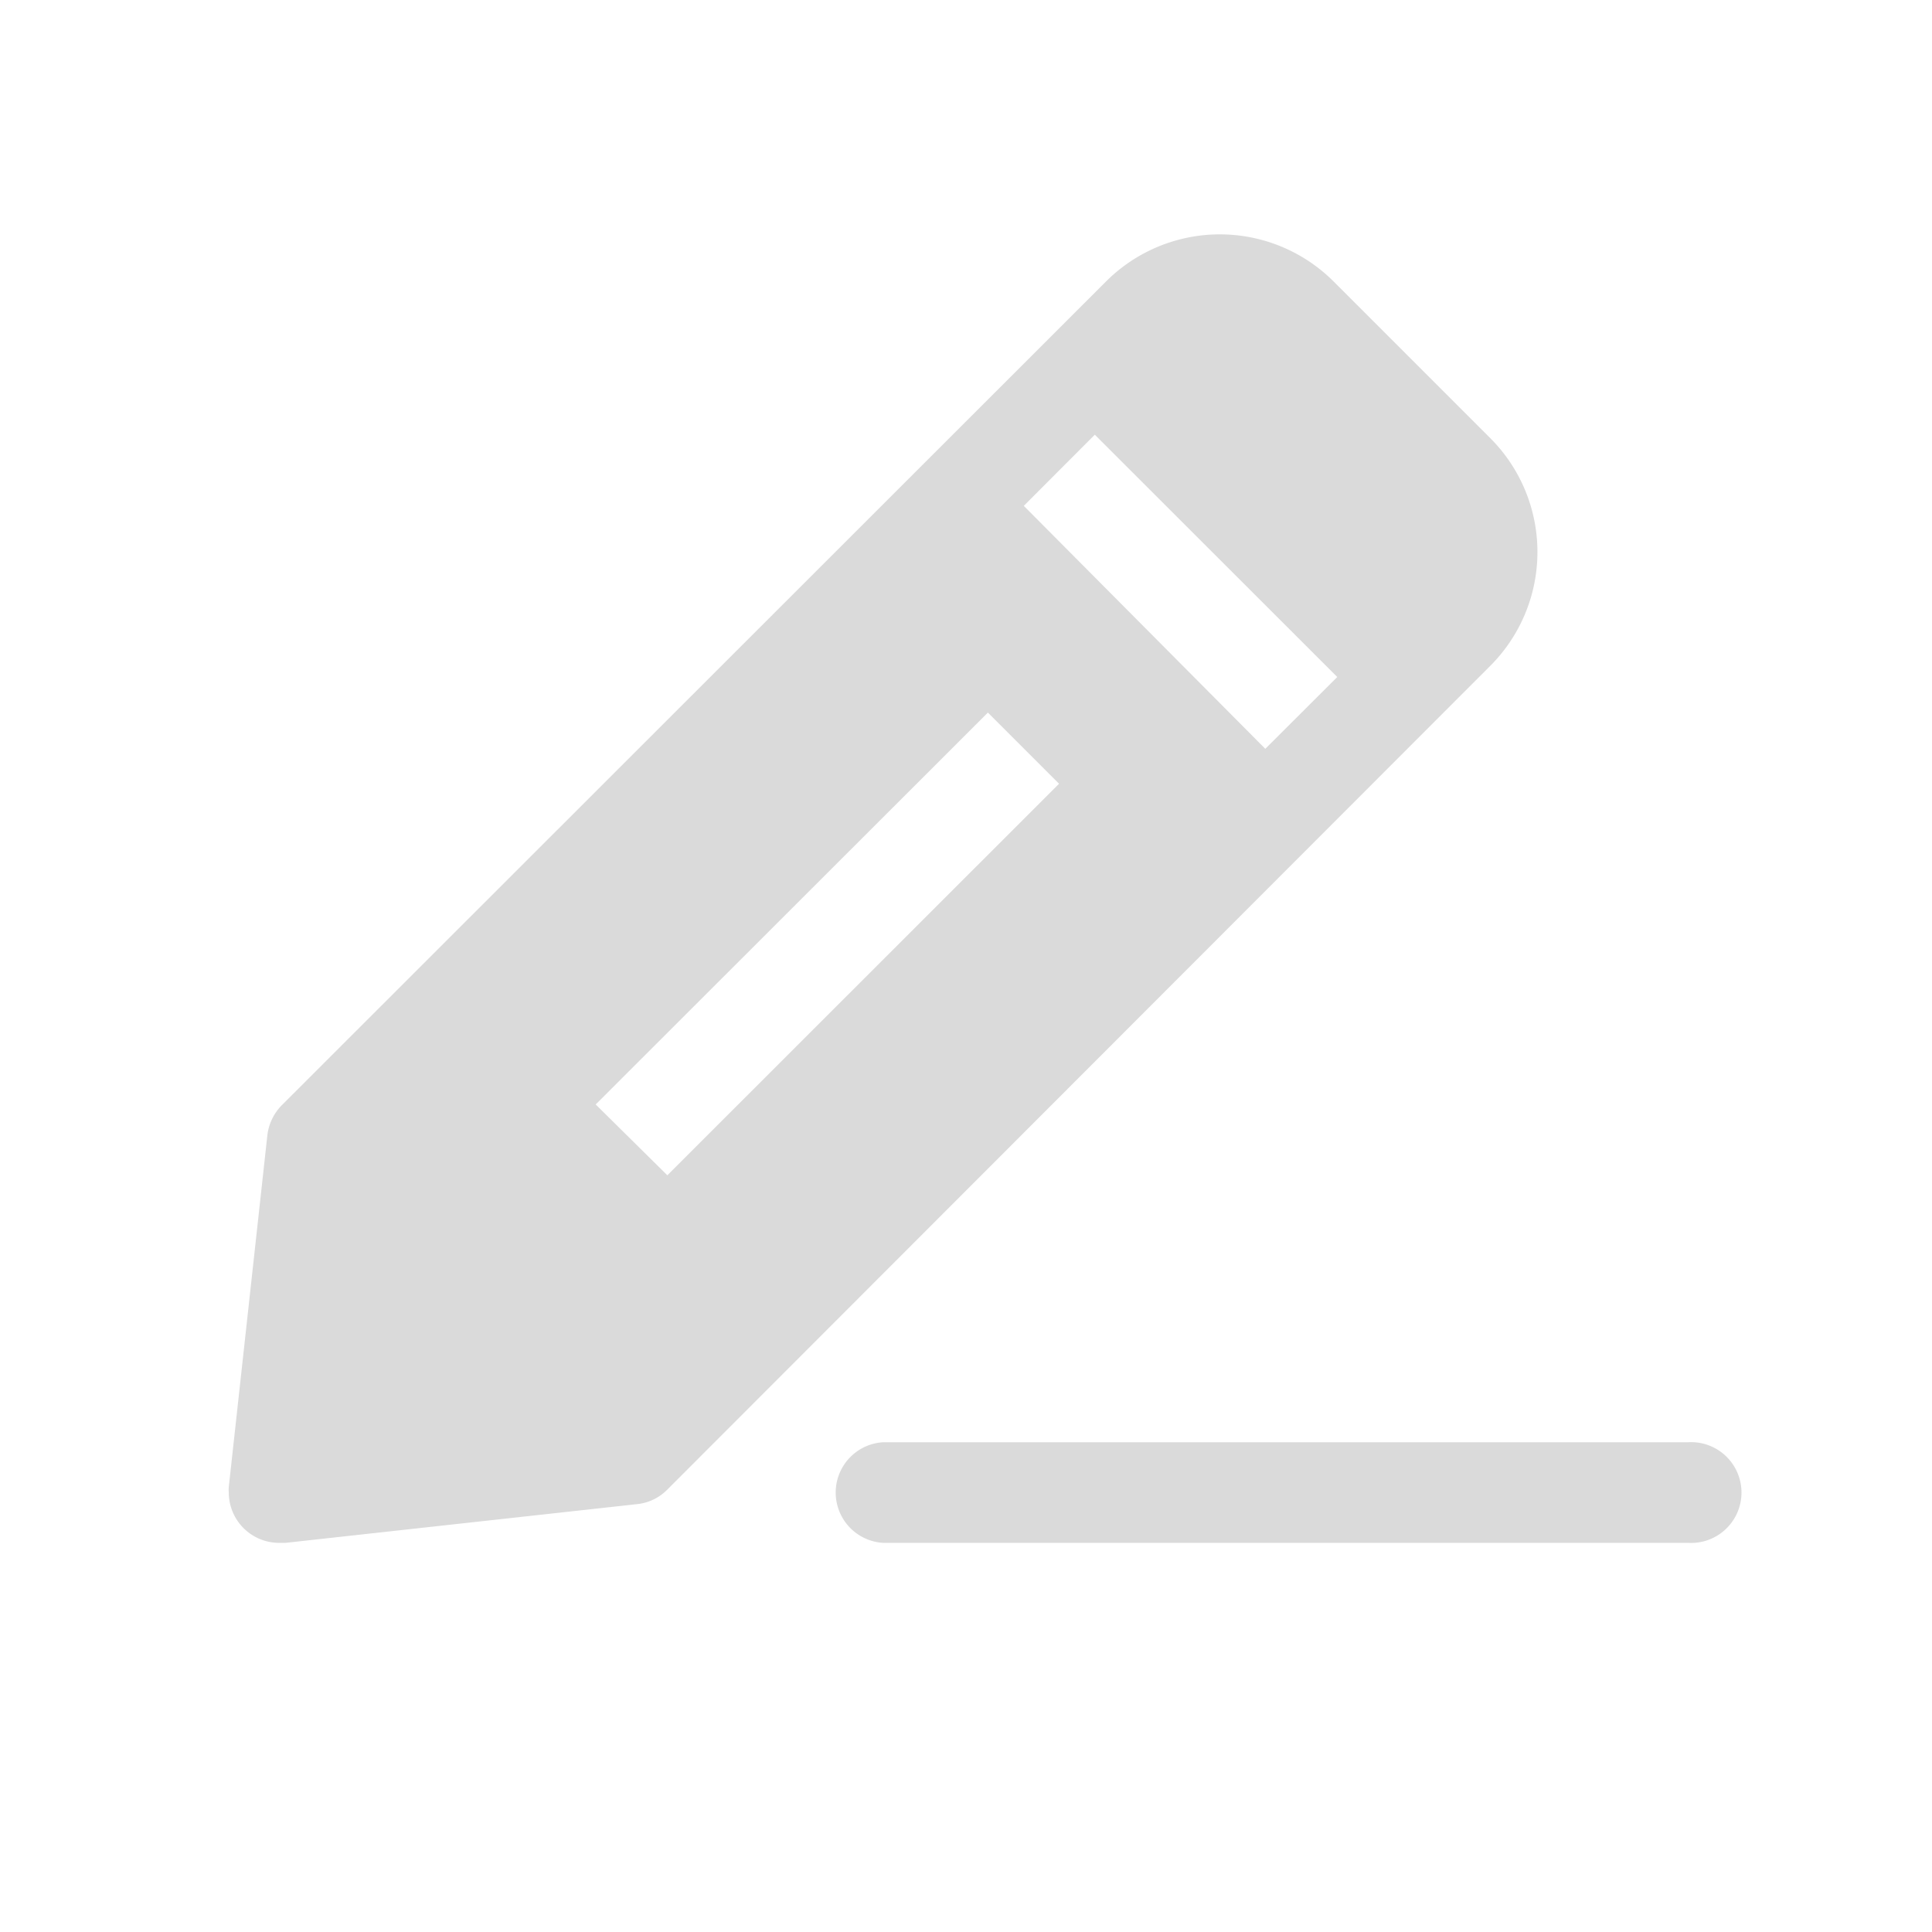 <svg id="Ebene_1" data-name="Ebene 1" xmlns="http://www.w3.org/2000/svg" viewBox="0 0 120 120"><defs><style>.cls-1{fill:#dadada;}</style></defs><path class="cls-1" d="M92.56,41.36a10,10,0,0,0,0-14.15l-9.72-9.72h0a10,10,0,0,0-14.15,0L17.52,68.63a3.19,3.19,0,0,0-.91,1.85l-2.4,21.88a2.17,2.17,0,0,0,0,.36,3.13,3.13,0,0,0,3.14,3.11l.38,0,21.88-2.41a3.07,3.07,0,0,0,1.84-.9L92.54,41.38ZM41.45,73,37,68.6,61.36,44.26l4.42,4.42ZM78.59,46.51l-15-15.09L68,27,83.06,42.05Z"/><path class="cls-1" d="M104.86,89.58h-50a3.13,3.13,0,0,0,0,6.25h50a3.13,3.13,0,1,0,0-6.25Z"/></svg>